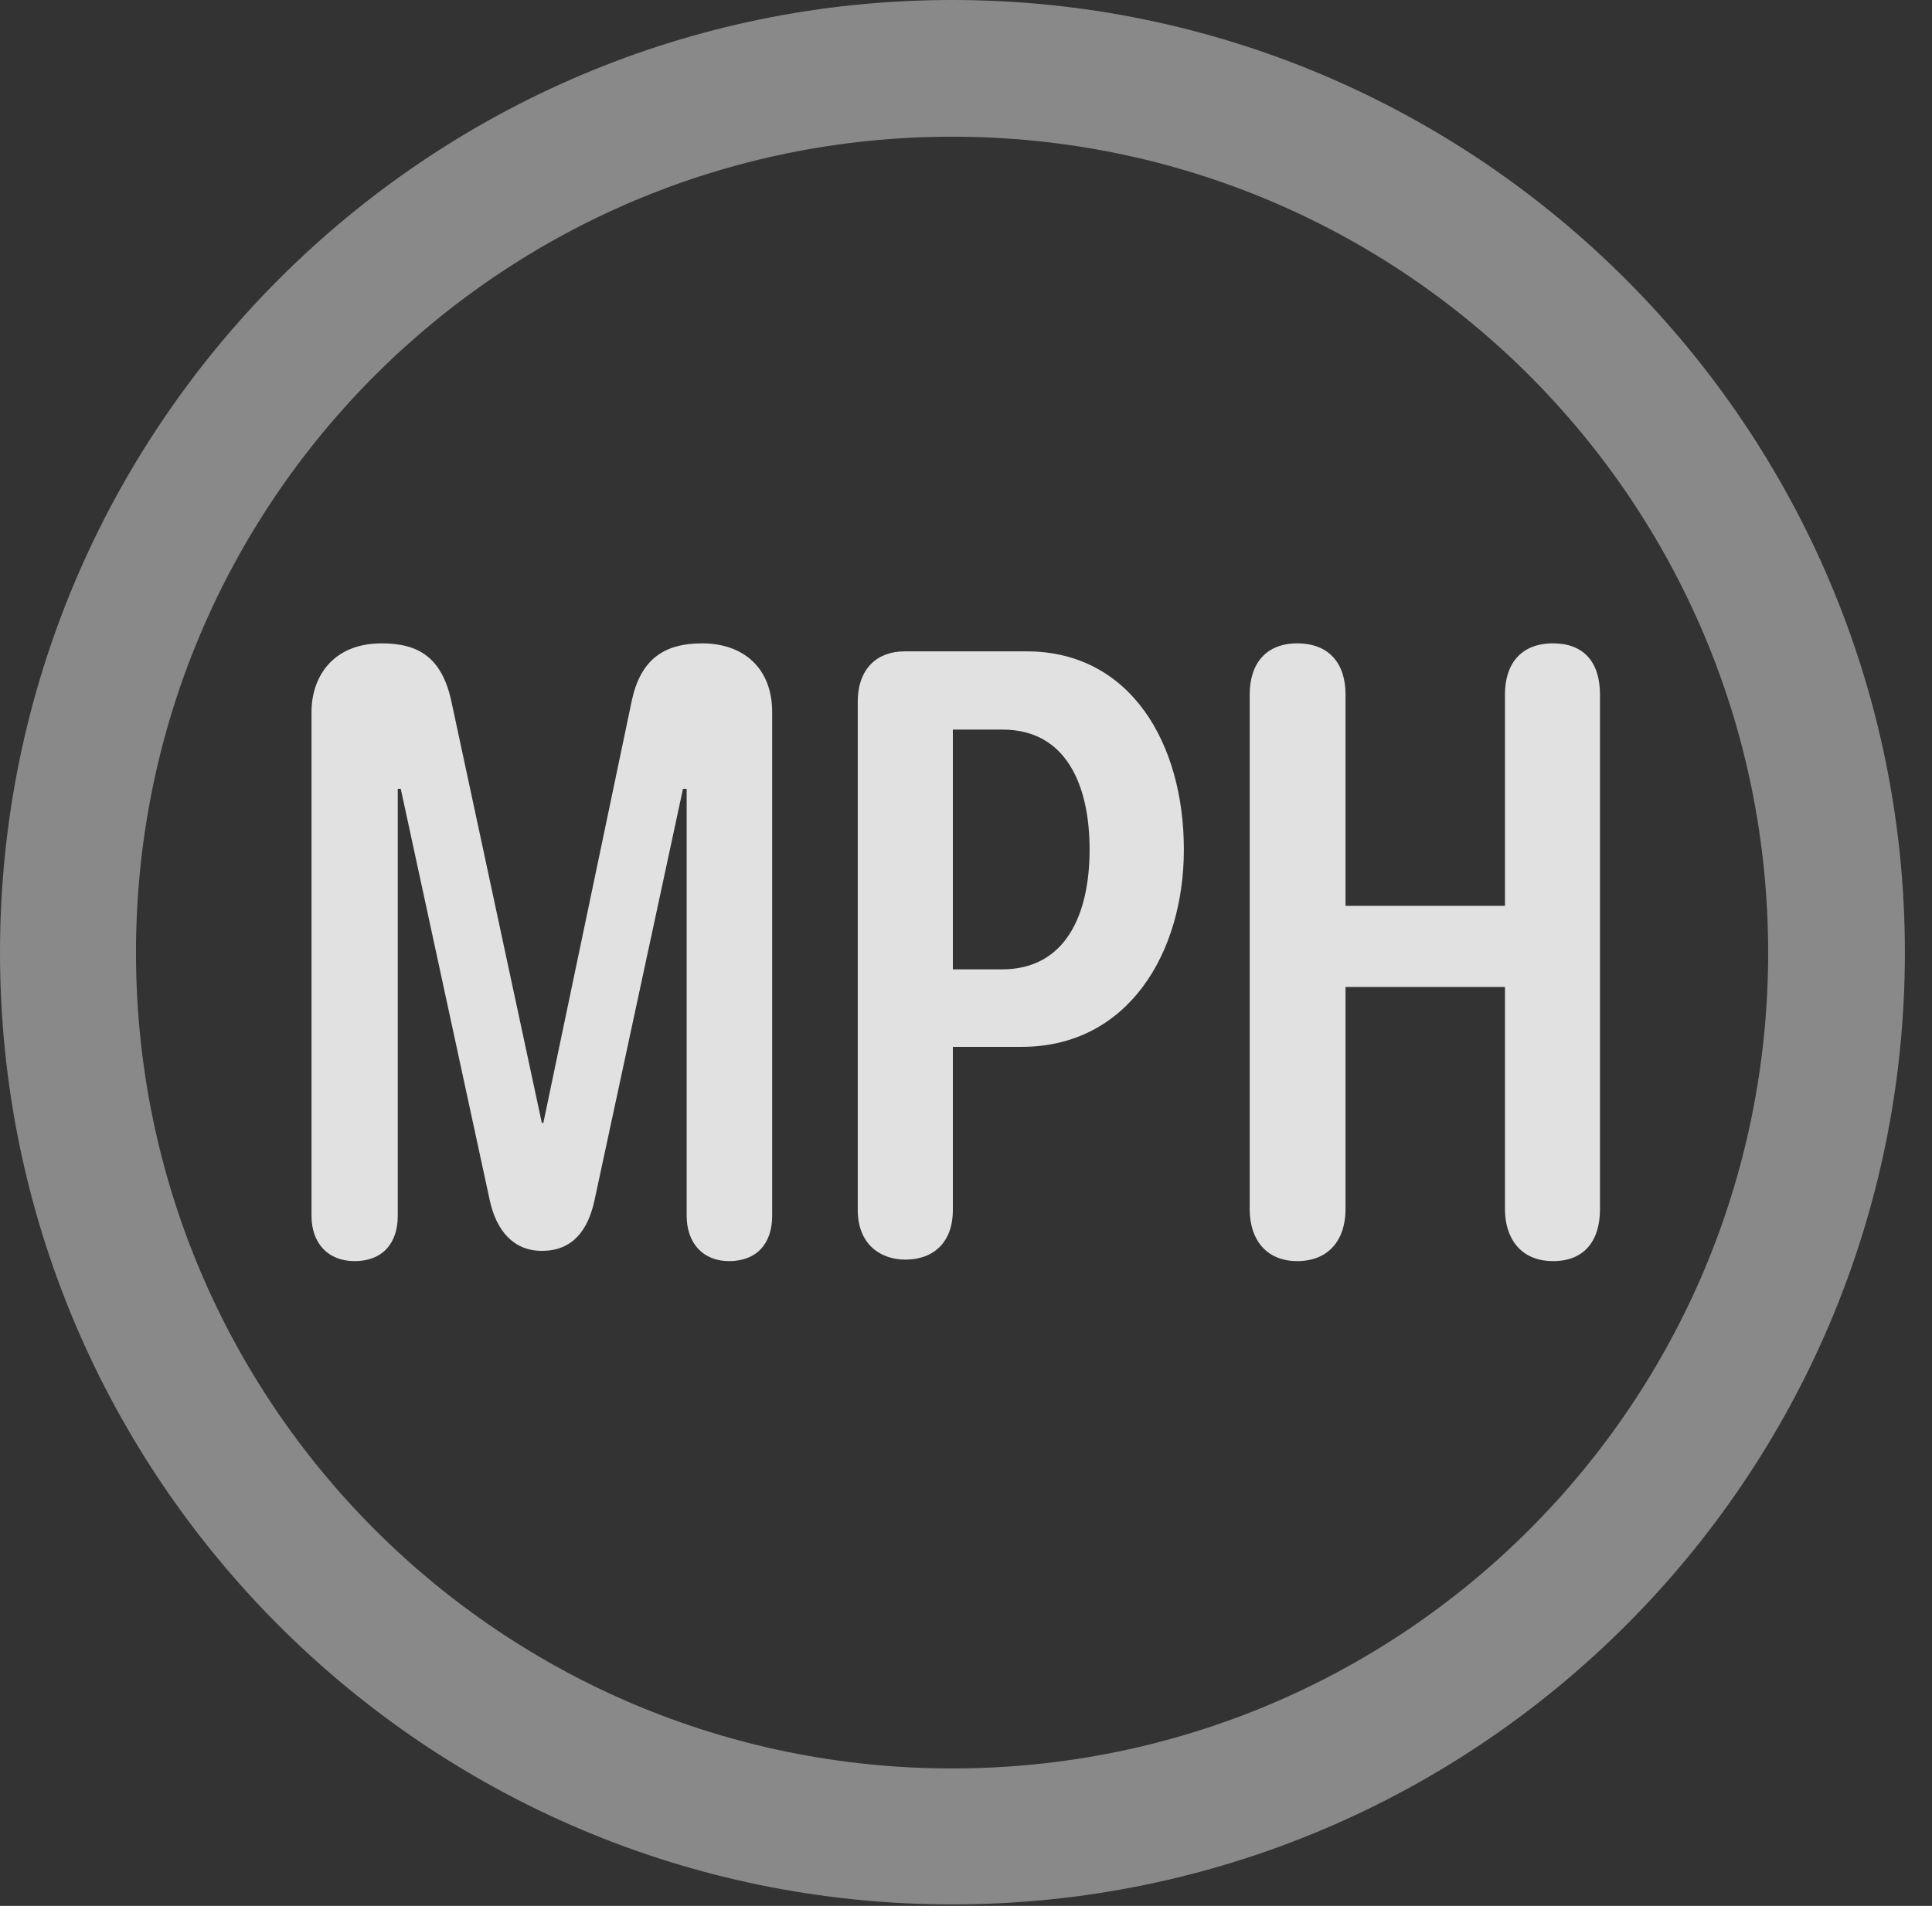 <?xml version="1.0" encoding="UTF-8"?>
<!--Generator: Apple Native CoreSVG 341-->
<!DOCTYPE svg
PUBLIC "-//W3C//DTD SVG 1.1//EN"
       "http://www.w3.org/Graphics/SVG/1.1/DTD/svg11.dtd">
<svg version="1.1" xmlns="http://www.w3.org/2000/svg" xmlns:xlink="http://www.w3.org/1999/xlink" viewBox="0 0 25.801 25.459">
 <rect x="0" y="0" width="25.801" height="25.459" fill="#333333" stroke="none"/>
 <g>
  <rect height="25.459" opacity="0" width="25.801" x="0" y="0"/>
  <path d="M12.715 25.439C19.736 25.439 25.439 19.746 25.439 12.725C25.439 5.703 19.736 0 12.715 0C5.693 0 0 5.703 0 12.725C0 19.746 5.693 25.439 12.715 25.439ZM12.715 23.623C6.689 23.623 1.816 18.75 1.816 12.725C1.816 6.699 6.689 1.826 12.715 1.826C18.74 1.826 23.613 6.699 23.613 12.725C23.613 18.75 18.74 23.623 12.715 23.623Z" fill="white" fill-opacity="0.425"/>
  <path d="M4.736 16.846C5.107 16.846 5.312 16.611 5.312 16.24L5.312 10.537L5.352 10.537L6.543 16.045C6.631 16.436 6.855 16.709 7.236 16.709C7.646 16.709 7.852 16.436 7.939 16.035L9.121 10.537L9.17 10.537L9.17 16.24C9.17 16.602 9.385 16.846 9.736 16.846C10.107 16.846 10.312 16.611 10.312 16.24L10.312 9.512C10.312 8.936 9.941 8.594 9.375 8.594C8.857 8.594 8.555 8.818 8.438 9.355L7.256 15L7.236 15L6.025 9.355C5.898 8.789 5.596 8.594 5.098 8.594C4.443 8.594 4.16 9.043 4.16 9.512L4.16 16.24C4.16 16.602 4.375 16.846 4.736 16.846ZM12.09 16.826C12.461 16.826 12.725 16.602 12.725 16.162L12.725 13.984L13.643 13.984C15.068 13.984 15.81 12.725 15.81 11.348C15.81 9.932 15.098 8.701 13.711 8.701L12.08 8.701C11.719 8.701 11.455 8.926 11.455 9.375L11.455 16.162C11.455 16.631 11.768 16.826 12.09 16.826ZM12.725 12.949L12.725 9.746L13.389 9.746C14.238 9.746 14.551 10.488 14.551 11.348C14.551 12.207 14.238 12.949 13.379 12.949ZM17.324 16.846C17.744 16.846 17.969 16.562 17.969 16.152L17.969 13.184L20.098 13.184L20.098 16.152C20.098 16.523 20.293 16.846 20.742 16.846C21.152 16.846 21.367 16.582 21.367 16.152L21.367 9.277C21.367 8.838 21.143 8.594 20.742 8.594C20.303 8.594 20.098 8.877 20.098 9.277L20.098 12.1L17.969 12.1L17.969 9.277C17.969 8.857 17.744 8.594 17.324 8.594C16.914 8.594 16.689 8.857 16.689 9.277L16.689 16.152C16.689 16.562 16.914 16.846 17.324 16.846Z" fill="white" fill-opacity="0.85"/>
 </g>
</svg>
